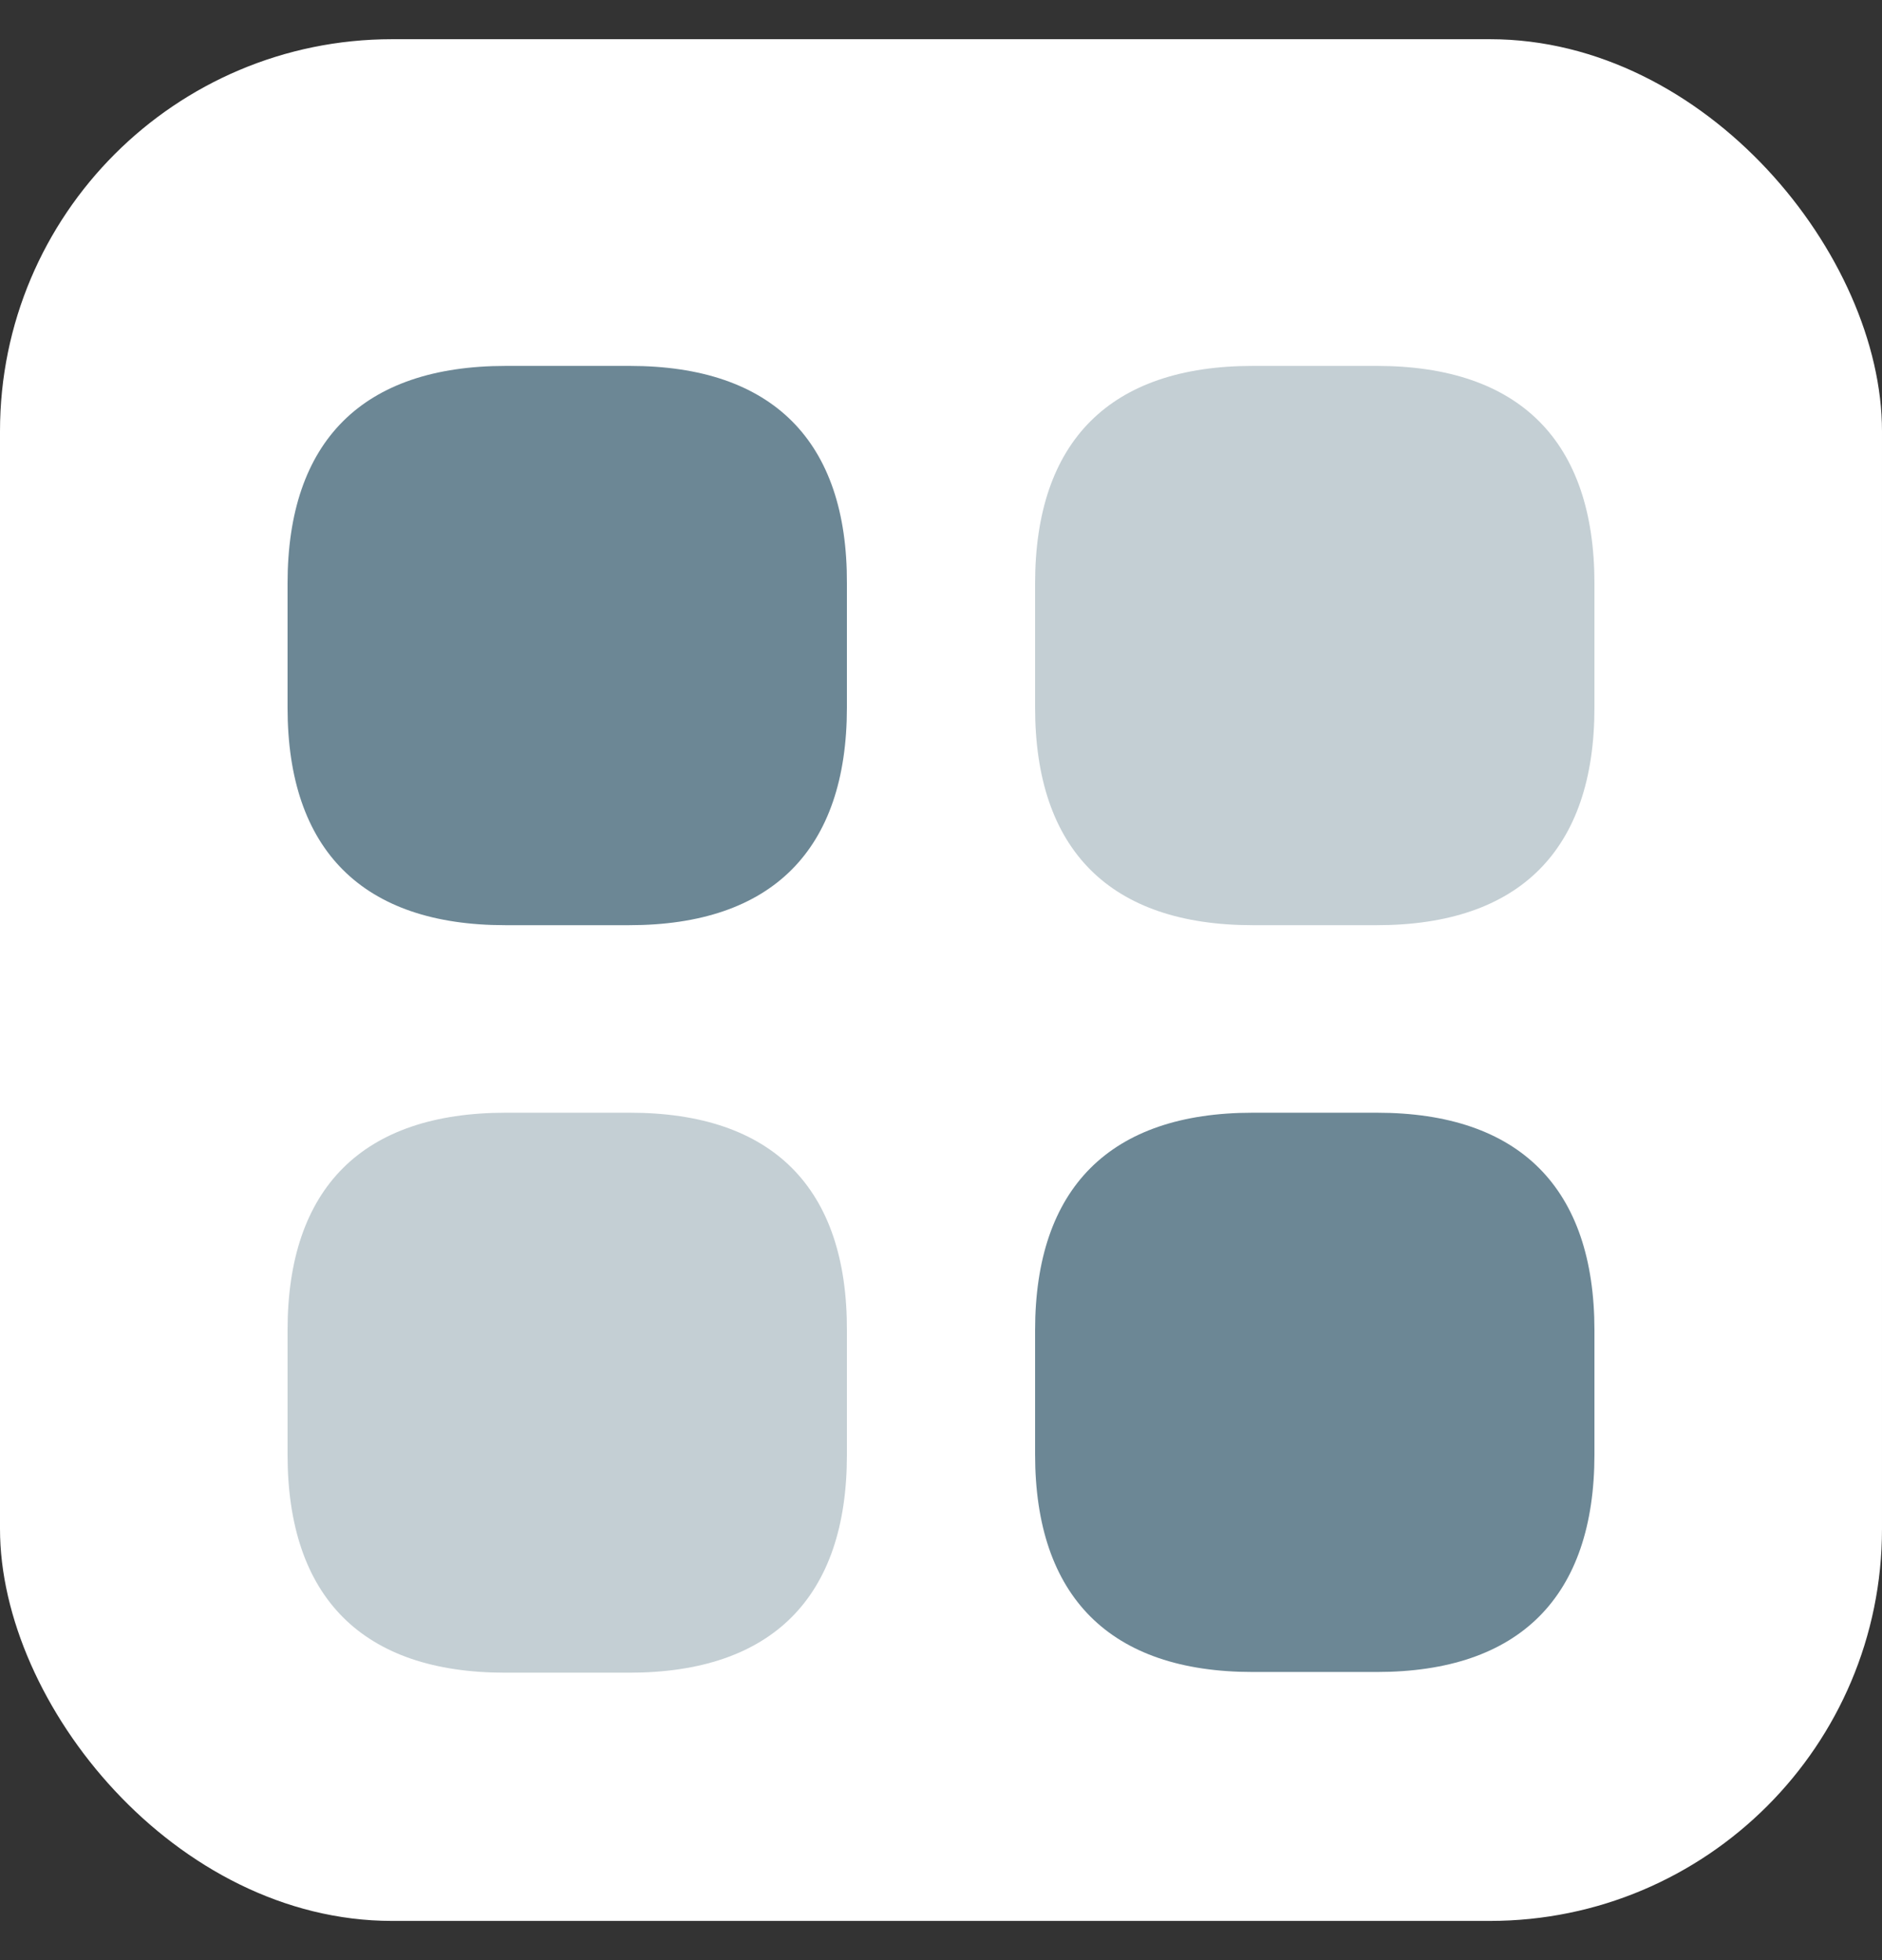 <svg width="24" height="25" viewBox="0 0 24 25" fill="none" xmlns="http://www.w3.org/2000/svg">
<rect x="0" y="0" width="24" height="25" fill="#333333" stroke="none"/>
<rect y="0.5" width="24" height="24" rx="5" fill="white"/>
<path d="M8.033 4.667H6.45C4.625 4.667 3.667 5.625 3.667 7.442V9.025C3.667 10.842 4.625 11.8 6.442 11.8H8.025C9.842 11.8 10.8 10.842 10.8 9.025V7.442C10.808 5.625 9.85 4.667 8.033 4.667Z" fill="#6C8795"/>
<path opacity="0.4" d="M17.558 4.667H15.975C14.158 4.667 13.2 5.625 13.2 7.442V9.025C13.2 10.842 14.158 11.8 15.975 11.8H17.558C19.375 11.8 20.333 10.842 20.333 9.025V7.442C20.333 5.625 19.375 4.667 17.558 4.667Z" fill="#6C8795"/>
<path d="M17.558 14.192H15.975C14.158 14.192 13.2 15.15 13.2 16.967V18.55C13.2 20.367 14.158 21.325 15.975 21.325H17.558C19.375 21.325 20.333 20.367 20.333 18.55V16.967C20.333 15.15 19.375 14.192 17.558 14.192Z" fill="#6C8795"/>
<path opacity="0.4" d="M8.033 14.192H6.45C4.625 14.192 3.667 15.15 3.667 16.967V18.55C3.667 20.375 4.625 21.334 6.442 21.334H8.025C9.842 21.334 10.8 20.375 10.8 18.559V16.975C10.808 15.15 9.85 14.192 8.033 14.192Z" fill="#6C8795"/>
</svg>
